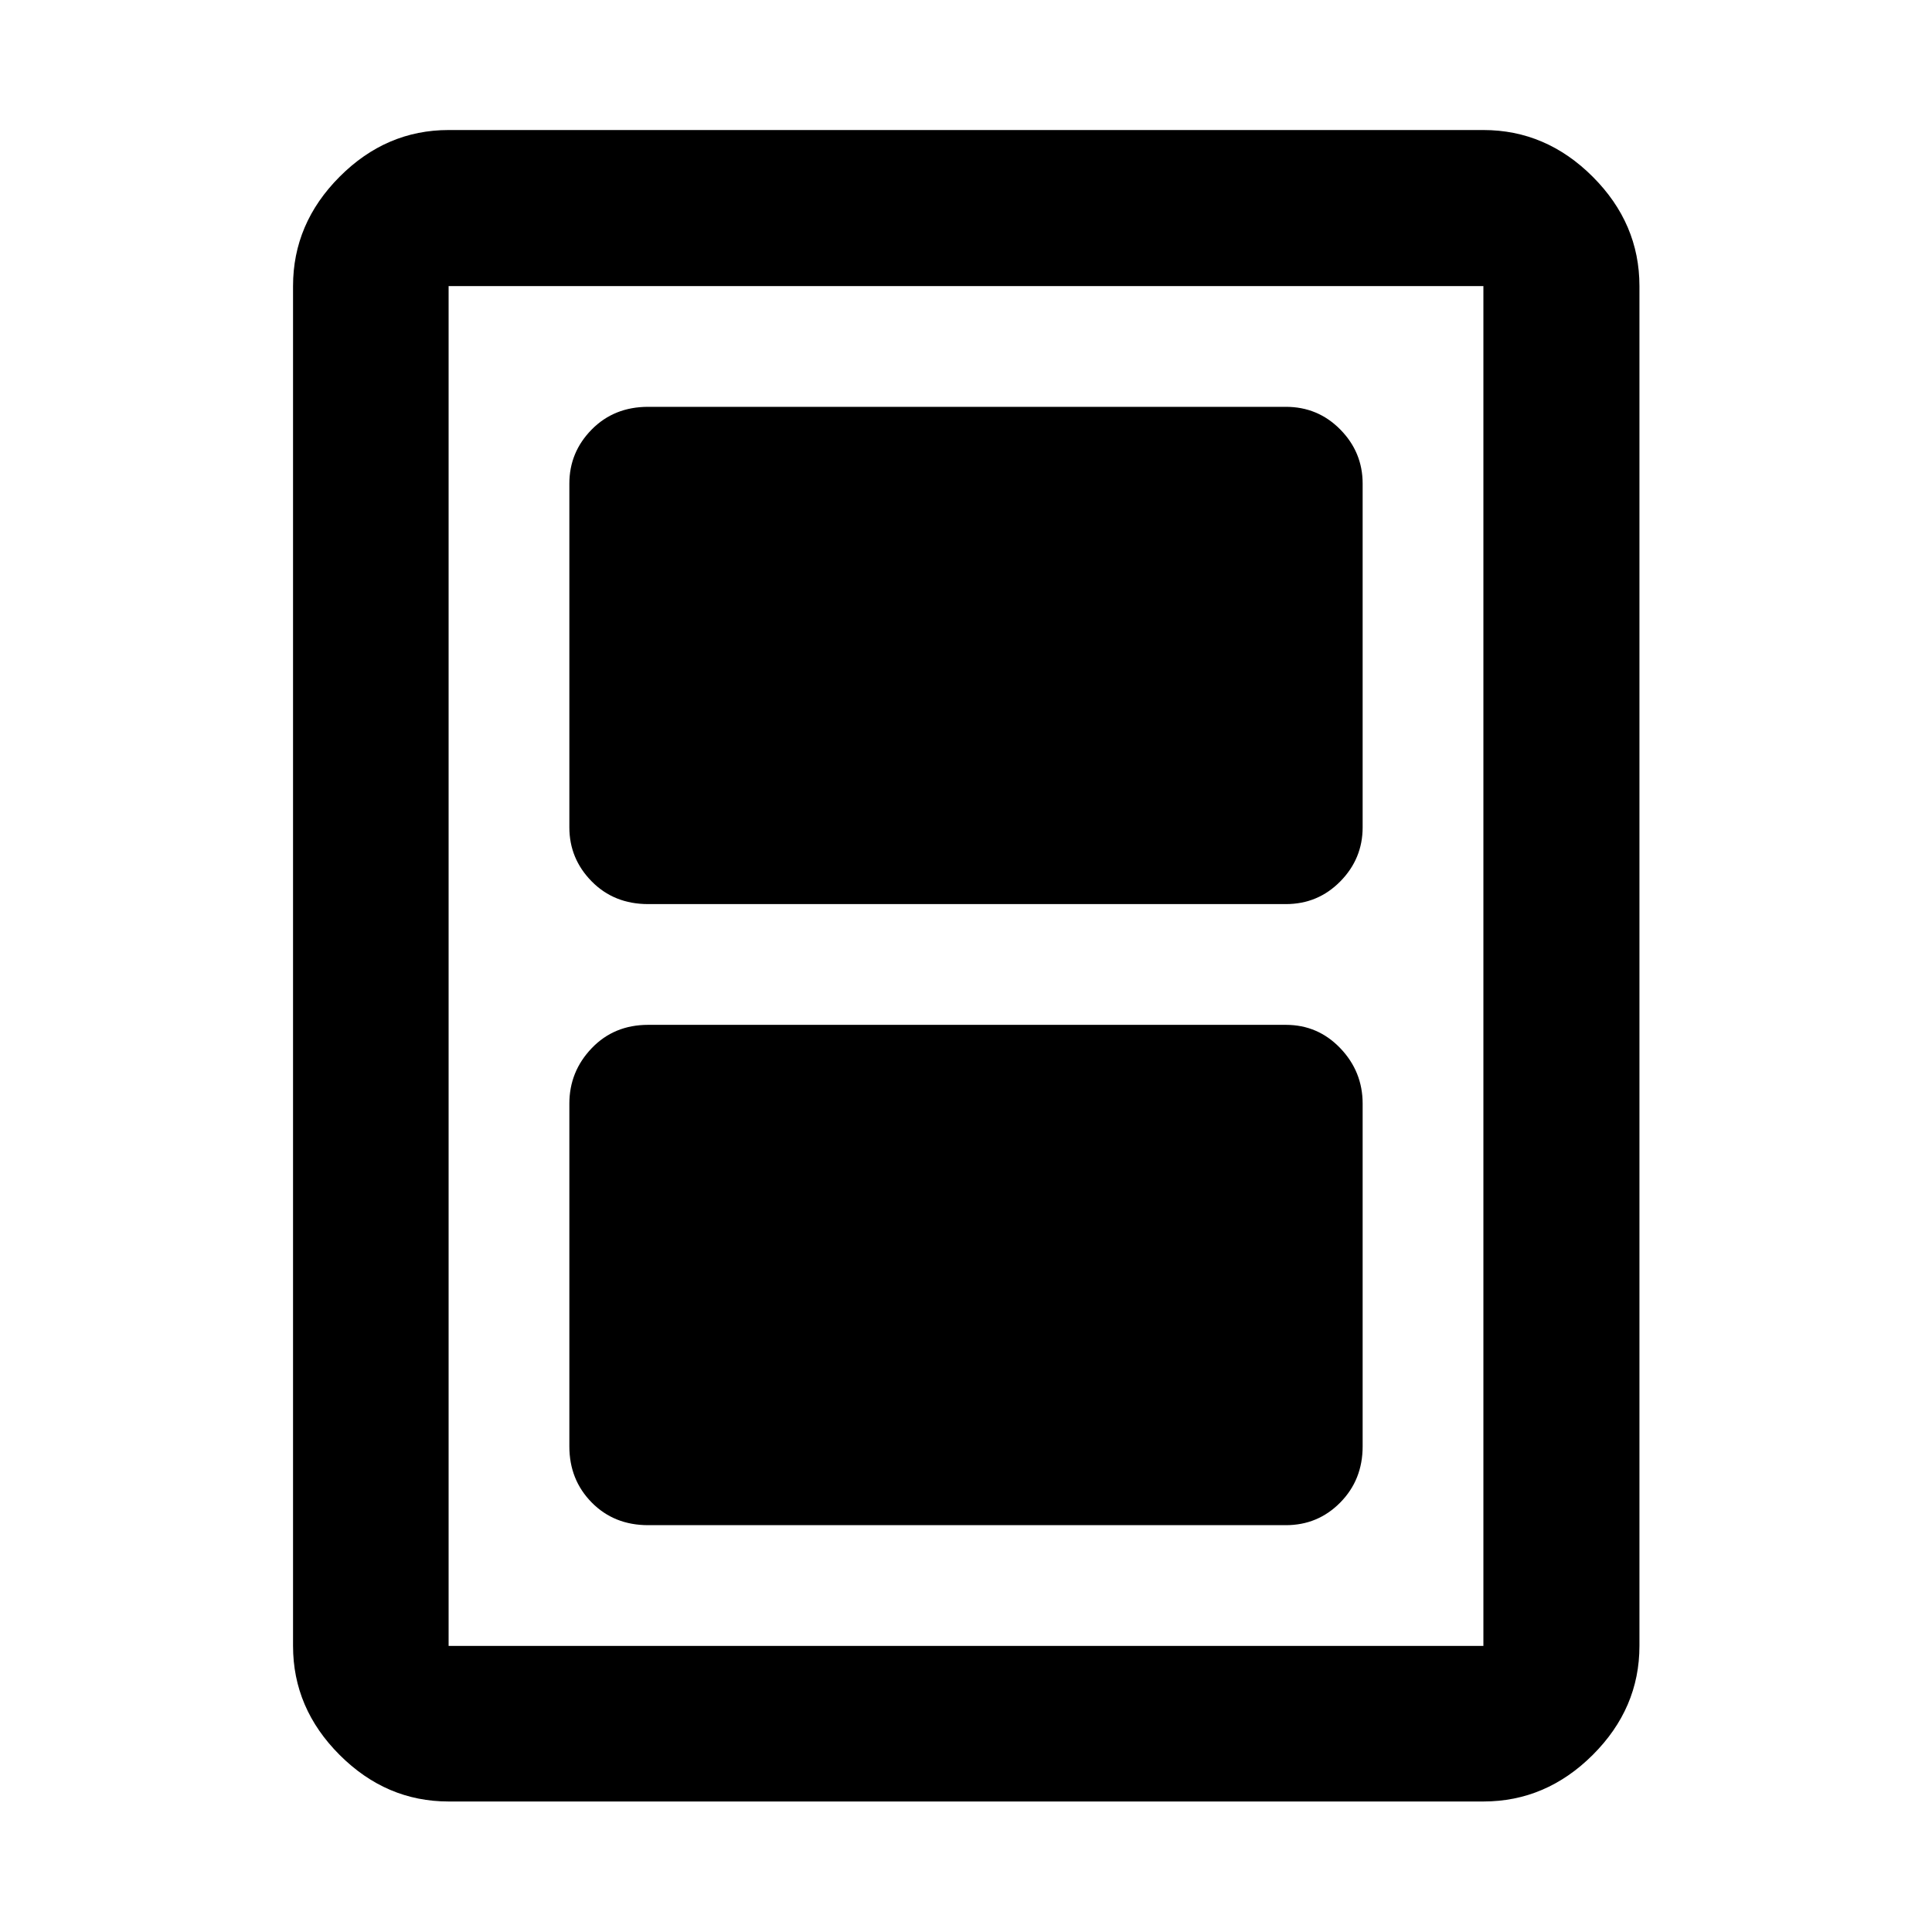 <svg xmlns="http://www.w3.org/2000/svg" height="48" viewBox="0 -960 960 960" width="48"><path d="M322.07-202.15h316.86q15.95 0 27.05-11.27 11.11-11.27 11.11-27.88v-170.31q0-15.94-11.11-27.55-11.1-11.6-27.05-11.6H322.07q-16.95 0-28.05 11.6-11.11 11.61-11.11 27.55v170.31q0 16.61 11.11 27.88 11.1 11.27 28.05 11.27Zm0-308.61h316.86q15.95 0 27.05-11.27 11.11-11.27 11.11-26.88V-719.7q0-15.61-11.11-26.88-11.1-11.27-27.05-11.27H322.07q-16.95 0-28.05 11.27-11.11 11.27-11.11 26.88v170.79q0 15.61 11.11 26.88 11.1 11.27 28.05 11.27Zm492.56 368.61q0 31.02-23.21 54.16-23.21 23.14-54.33 23.14H222.91q-31.02 0-54.16-23.14-23.14-23.14-23.14-54.16v-675.7q0-31.12 23.14-54.33 23.14-23.21 54.16-23.21h514.18q31.12 0 54.33 23.21 23.21 23.21 23.21 54.33v675.7Zm-77.54 0v-675.7H222.91v675.7h514.18Zm0-675.7H222.91h514.18Z"/></svg>
